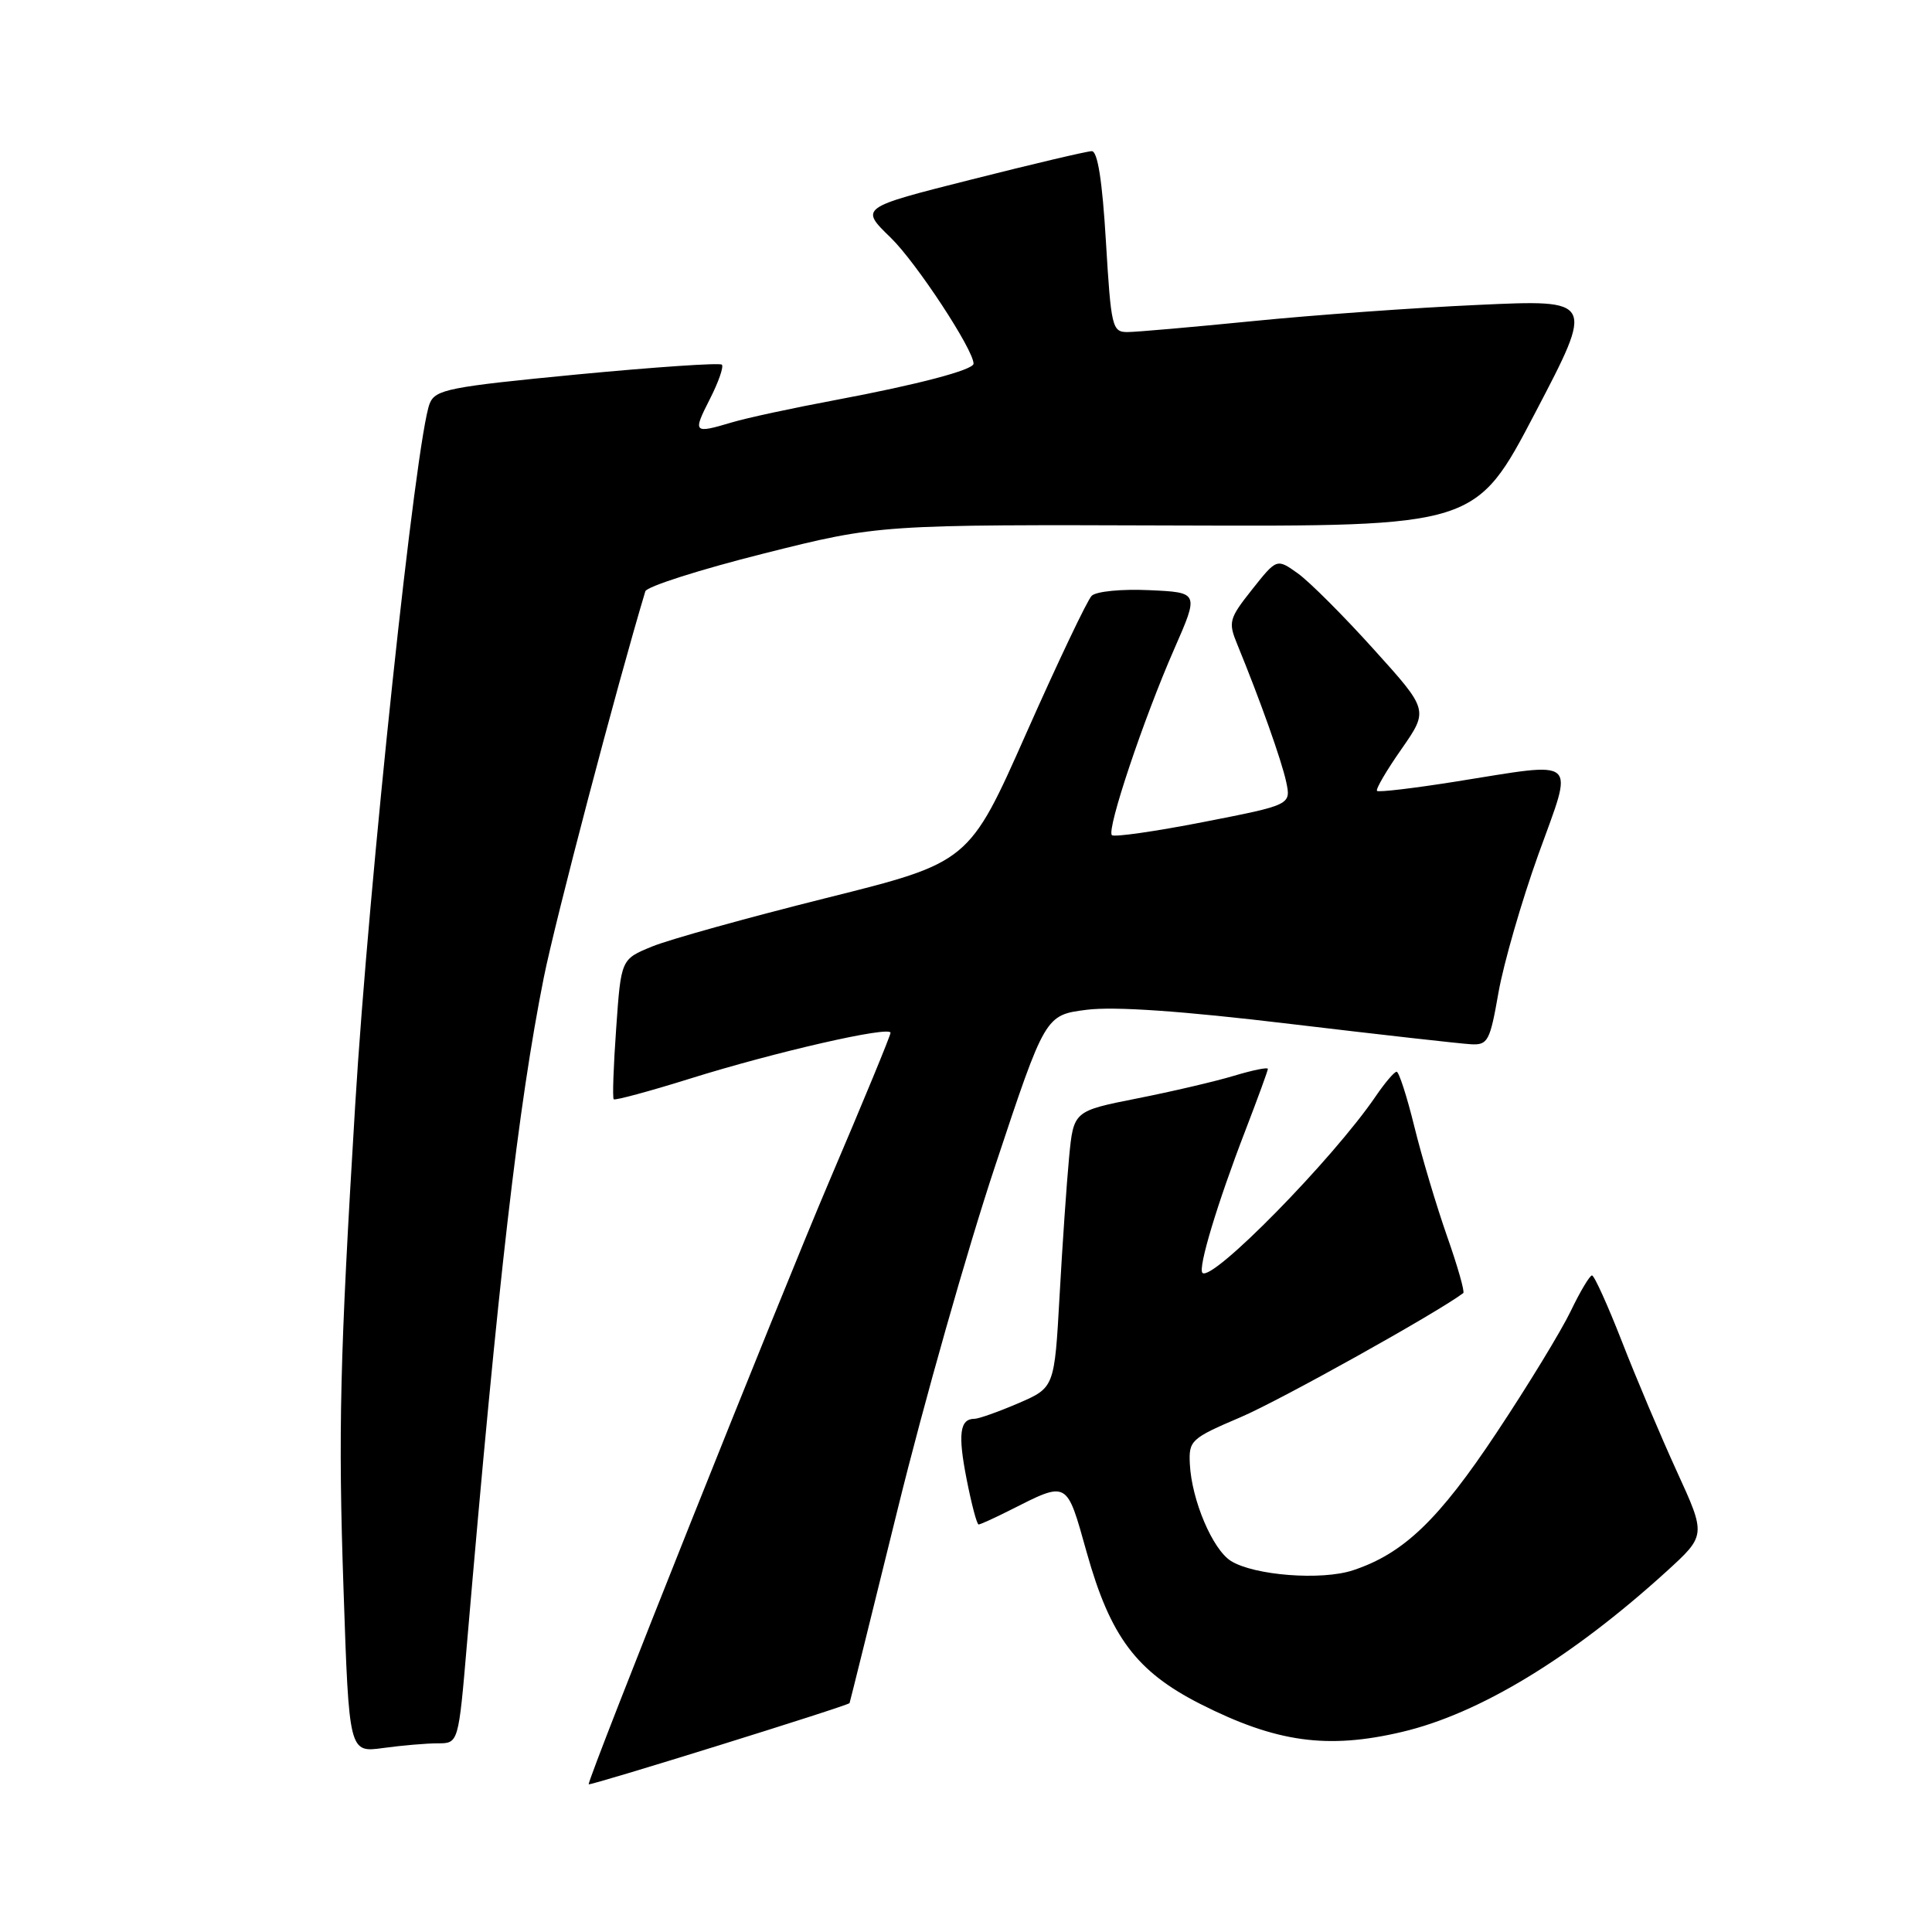 <?xml version="1.0" encoding="UTF-8" standalone="no"?>
<!DOCTYPE svg PUBLIC "-//W3C//DTD SVG 1.1//EN" "http://www.w3.org/Graphics/SVG/1.1/DTD/svg11.dtd" >
<svg xmlns="http://www.w3.org/2000/svg" xmlns:xlink="http://www.w3.org/1999/xlink" version="1.1" viewBox="0 0 256 256">
 <g >
 <path fill="currentColor"
d=" M 112.57 225.67 C 112.62 225.58 115.48 214.03 118.94 200.00 C 122.39 185.97 128.20 165.50 131.86 154.50 C 138.50 134.50 138.50 134.50 144.00 133.80 C 147.69 133.34 156.56 133.95 171.00 135.68 C 182.82 137.09 193.59 138.30 194.92 138.37 C 197.15 138.49 197.43 137.96 198.56 131.50 C 199.24 127.65 201.61 119.44 203.83 113.25 C 208.56 100.12 209.49 100.93 192.79 103.58 C 187.31 104.45 182.67 105.00 182.46 104.80 C 182.26 104.59 183.71 102.10 185.70 99.26 C 189.30 94.09 189.30 94.09 182.02 86.03 C 178.02 81.59 173.50 77.07 171.96 75.97 C 169.18 73.99 169.18 73.99 165.91 78.11 C 162.85 81.97 162.73 82.43 163.94 85.37 C 166.96 92.73 169.80 100.72 170.42 103.57 C 171.08 106.65 171.08 106.65 159.47 108.92 C 153.08 110.17 147.62 110.95 147.33 110.66 C 146.61 109.94 151.53 95.25 155.59 86.00 C 158.88 78.50 158.88 78.50 152.29 78.20 C 148.60 78.03 145.24 78.36 144.65 78.95 C 144.07 79.53 140.18 87.71 136.00 97.13 C 128.40 114.27 128.40 114.27 109.45 119.00 C 99.03 121.61 88.65 124.49 86.40 125.42 C 82.29 127.10 82.29 127.10 81.65 136.22 C 81.29 141.23 81.14 145.48 81.32 145.66 C 81.50 145.83 86.04 144.61 91.41 142.93 C 102.71 139.39 118.00 135.90 118.00 136.85 C 118.00 137.21 114.35 146.05 109.89 156.50 C 103.31 171.93 78.00 235.36 78.00 236.43 C 78.00 236.71 112.41 226.01 112.57 225.67 Z  M 58.01 231.00 C 60.75 231.00 60.75 231.00 61.88 217.75 C 66.01 169.51 68.67 146.49 72.05 129.56 C 73.57 121.95 81.74 90.88 85.51 78.35 C 85.70 77.72 92.75 75.47 101.18 73.35 C 116.50 69.50 116.50 69.50 156.02 69.63 C 195.54 69.76 195.54 69.76 203.41 54.72 C 211.28 39.69 211.28 39.69 195.89 40.40 C 187.43 40.78 173.97 41.75 166.00 42.55 C 158.03 43.34 150.55 44.00 149.38 44.00 C 147.37 44.00 147.22 43.34 146.54 32.00 C 146.06 23.93 145.44 20.01 144.66 20.03 C 144.02 20.04 136.85 21.73 128.71 23.79 C 113.92 27.52 113.92 27.52 118.04 31.51 C 121.41 34.79 129.00 46.33 129.00 48.19 C 129.00 49.01 121.66 50.95 110.79 52.99 C 105.13 54.05 98.93 55.38 97.01 55.96 C 91.88 57.49 91.77 57.38 94.05 52.90 C 95.20 50.65 95.92 48.59 95.65 48.32 C 95.38 48.05 86.75 48.64 76.46 49.62 C 59.48 51.26 57.69 51.61 56.94 53.46 C 55.12 57.95 48.85 116.92 47.06 146.50 C 45.03 179.90 44.80 189.60 45.52 210.61 C 46.25 232.24 46.25 232.24 50.77 231.62 C 53.25 231.28 56.51 231.00 58.01 231.00 Z  M 185.77 229.49 C 196.02 227.08 208.22 219.67 220.79 208.25 C 226.07 203.44 226.07 203.44 222.19 194.97 C 220.06 190.31 216.78 182.56 214.91 177.75 C 213.03 172.94 211.25 169.01 210.95 169.00 C 210.65 169.00 209.37 171.14 208.12 173.75 C 206.86 176.36 202.46 183.59 198.33 189.80 C 190.65 201.38 185.98 205.86 179.28 208.07 C 175.12 209.45 166.20 208.76 163.11 206.84 C 160.67 205.31 157.90 198.78 157.66 193.99 C 157.51 190.87 157.79 190.60 164.40 187.78 C 169.57 185.58 190.43 173.95 193.89 171.34 C 194.11 171.18 193.14 167.77 191.73 163.77 C 190.33 159.77 188.38 153.24 187.40 149.25 C 186.42 145.26 185.36 142.00 185.06 142.01 C 184.75 142.01 183.51 143.47 182.29 145.26 C 176.61 153.60 160.59 169.92 159.33 168.66 C 158.71 168.04 161.32 159.39 165.01 149.82 C 166.65 145.55 168.00 141.87 168.00 141.63 C 168.00 141.39 165.99 141.80 163.53 142.54 C 161.08 143.28 155.28 144.64 150.66 145.55 C 142.25 147.22 142.25 147.22 141.66 153.36 C 141.34 156.74 140.77 164.98 140.40 171.69 C 139.72 183.87 139.72 183.87 134.93 185.94 C 132.29 187.07 129.68 188.00 129.12 188.00 C 127.17 188.00 126.91 190.04 128.08 195.99 C 128.73 199.30 129.44 202.00 129.67 202.00 C 129.90 202.00 131.75 201.16 133.79 200.13 C 141.56 196.21 141.29 196.06 144.00 205.72 C 147.13 216.88 150.58 221.48 159.04 225.78 C 169.10 230.88 175.88 231.82 185.77 229.49 Z "/>
</g>
</svg>